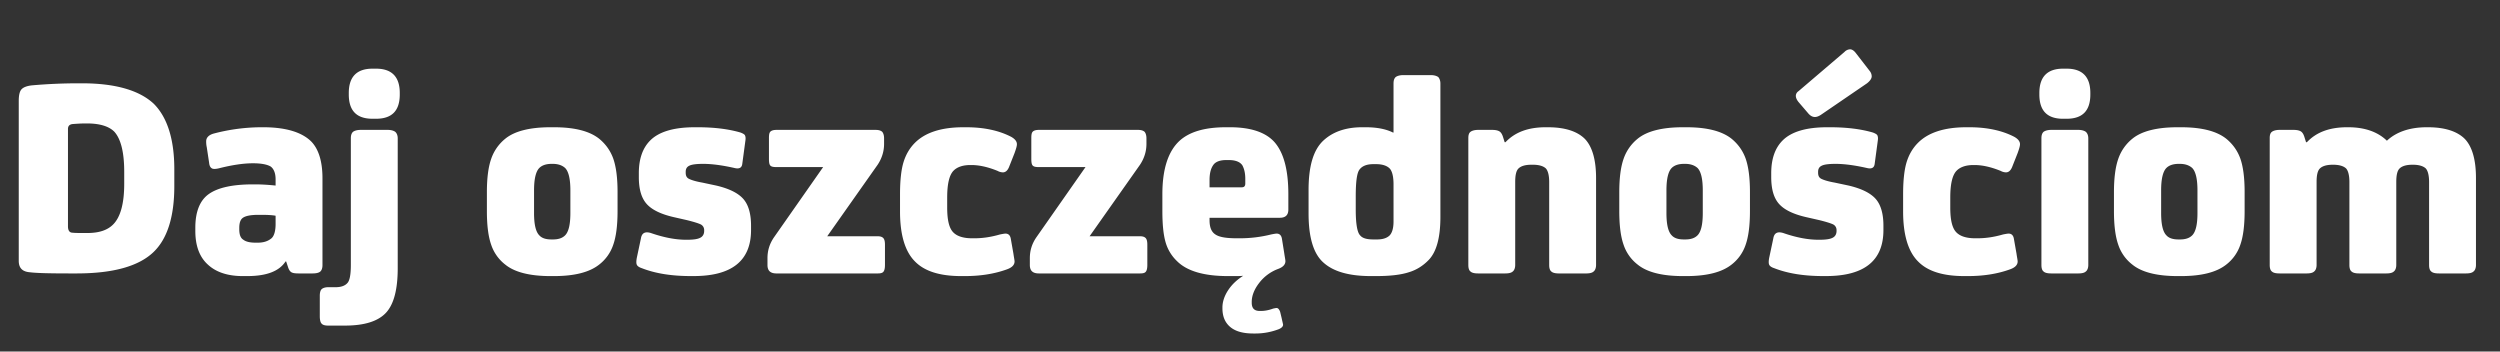 <svg xmlns="http://www.w3.org/2000/svg" fill="none" viewBox="0 0 192 27"><rect x="0" y="0" width="192" height="27" fill="#333333" stroke="none"/><path fill="#fff" d="M5.603 9.525c-.27.022-.383.157-.383.383v7.47c0 .314.112.494.36.494.18.023.518.023 1.013.023h.112c.877 0 1.53-.203 1.98-.652.563-.563.855-1.598.855-3.128v-.922c0-1.53-.27-2.543-.765-3.083-.405-.405-1.102-.63-2.093-.63H6.57c-.315 0-.652.022-.968.045M5.873 21H5.4c-1.553 0-2.588-.023-3.105-.09-.585-.045-.855-.337-.855-.878V7.747q0-.641.203-.877c.135-.157.404-.27.81-.315a41 41 0 0 1 3.532-.157H6.3c2.565 0 4.41.54 5.513 1.575 1.034 1.035 1.574 2.722 1.574 5.017v1.305c0 2.362-.54 4.05-1.597 5.063C10.643 20.46 8.663 21 5.873 21m16.103-.922h-.045c-.495.765-1.485 1.125-2.947 1.125h-.338c-1.147 0-2.047-.293-2.677-.878-.653-.585-.968-1.462-.968-2.587v-.248c0-1.215.338-2.092 1.035-2.587.698-.495 1.823-.743 3.398-.743h.157c.585 0 1.125.045 1.575.09v-.473c0-.472-.135-.81-.382-.99-.27-.157-.72-.247-1.35-.247-.765 0-1.62.135-2.61.383-.27.067-.473.067-.563 0-.112-.068-.18-.203-.202-.428l-.18-1.192c-.045-.203-.045-.36-.045-.45 0-.27.18-.473.54-.585a14.5 14.5 0 0 1 3.847-.495c1.733 0 2.97.382 3.69 1.102.563.585.855 1.53.855 2.813v6.682c0 .225-.067.405-.18.495s-.315.135-.585.135h-1.057c-.27 0-.45-.023-.563-.09s-.202-.203-.27-.427zm-.81-2.88v-.63q-.37-.069-1.08-.068h-.247q-.81 0-1.148.203c-.225.134-.315.405-.315.81v.09c0 .404.09.674.315.81.203.157.518.224.945.224h.158c.45 0 .787-.112 1.057-.337.203-.18.315-.562.315-1.102m5.328 7.807H25.19c-.224 0-.404-.045-.494-.157-.09-.09-.136-.293-.136-.563V22.71c0-.225.046-.405.136-.495s.27-.157.494-.157h.563c.405 0 .72-.09.922-.316.18-.18.27-.652.27-1.395v-9.72c0-.225.046-.382.158-.495.113-.09.315-.157.607-.157h2.07c.27 0 .473.068.585.158.113.112.18.27.18.495v9.967c0 1.62-.292 2.745-.877 3.398q-.912 1.012-3.173 1.012M28.88 9.12h-.27c-1.215 0-1.823-.607-1.823-1.867V7.14c0-1.237.608-1.867 1.823-1.867h.27c1.215 0 1.822.63 1.822 1.867v.113c0 1.26-.608 1.867-1.823 1.867m12.136 5.49v1.755c0 .878.135 1.44.405 1.71.203.225.518.315.945.315h.09c.405 0 .72-.09.945-.315.27-.27.405-.832.405-1.71V14.61c0-.855-.135-1.44-.405-1.71-.225-.203-.54-.315-.945-.315h-.09c-.427 0-.742.112-.945.315-.27.27-.405.855-.405 1.71m6.413.135v1.463c0 1.125-.113 1.98-.338 2.61a3.2 3.2 0 0 1-1.08 1.507c-.742.585-1.89.878-3.465.878h-.27c-1.575 0-2.745-.293-3.465-.878a3.2 3.2 0 0 1-1.08-1.508c-.225-.63-.337-1.485-.337-2.61v-1.44c0-1.102.112-1.957.337-2.587a3.4 3.4 0 0 1 1.08-1.53c.72-.585 1.89-.877 3.465-.877h.27c1.575 0 2.723.292 3.465.877.495.405.855.9 1.08 1.508.225.63.338 1.485.338 2.587m1.634-1.147v-.293c0-1.102.292-1.935.877-2.52.675-.675 1.823-1.012 3.42-1.012h.226c1.26 0 2.362.135 3.285.405q.27.1.337.202c.045.09.068.202.045.382l-.248 1.845c-.044.293-.247.383-.607.293-.9-.203-1.71-.315-2.385-.315h-.023c-.495 0-.855.045-1.035.135-.202.09-.292.247-.292.473v.067c0 .225.068.383.248.473s.517.202 1.035.292l1.057.225c.968.225 1.665.563 2.07 1.012s.608 1.148.608 2.07v.338c0 2.362-1.485 3.532-4.41 3.532h-.226c-1.485 0-2.722-.202-3.757-.607-.202-.067-.337-.157-.382-.27-.045-.09-.045-.27 0-.517l.315-1.485c.067-.428.315-.563.765-.428 1.035.36 1.935.518 2.7.518h.067c.495 0 .833-.046 1.035-.158.18-.09.293-.27.293-.517v-.068c0-.18-.09-.338-.248-.428q-.27-.135-1.08-.337l-.99-.225q-1.485-.337-2.093-1.012c-.404-.45-.607-1.125-.607-2.07m14.155-.766h-3.577c-.225 0-.383-.022-.473-.112s-.112-.27-.112-.54v-1.553c0-.27.022-.427.112-.517q.135-.135.473-.135h7.605c.225 0 .382.045.495.135.09.09.157.27.157.518v.427c0 .585-.18 1.125-.495 1.598l-3.87 5.49h3.848c.225 0 .36.044.45.134s.135.248.135.518v1.552q0 .405-.135.54c-.09.09-.225.113-.45.113h-7.74c-.473 0-.698-.203-.698-.652v-.518c0-.585.158-1.102.495-1.597zm11.44 5.468h.18c.607 0 1.26-.09 1.957-.293.225-.045.36-.067.427-.067.226 0 .36.135.406.383l.202 1.147c.045.315.09.518.09.608 0 .27-.203.472-.585.607-.99.36-2.07.518-3.24.518h-.27c-1.62 0-2.812-.36-3.555-1.125q-1.147-1.148-1.147-3.848v-1.305c0-1.058.09-1.89.27-2.475q.27-.877.877-1.485c.788-.787 2.025-1.192 3.713-1.192h.224c1.35 0 2.52.247 3.466.742.27.157.427.337.427.563 0 .135-.067.36-.18.675l-.427 1.08q-.169.405-.473.405a.9.9 0 0 1-.405-.113c-.72-.293-1.395-.45-2.002-.45h-.09c-.585 0-1.013.157-1.283.427-.337.338-.495 1.035-.495 2.07v.765c0 .923.135 1.553.45 1.89.293.315.788.473 1.463.473m8.71-5.468H79.79c-.225 0-.383-.022-.473-.112s-.112-.27-.112-.54v-1.553c0-.27.022-.427.112-.517q.135-.135.473-.135h7.605c.225 0 .382.045.495.135.09.09.157.27.157.518v.427c0 .585-.18 1.125-.495 1.598l-3.87 5.49h3.848c.225 0 .36.044.45.134s.135.248.135.518v1.552q0 .405-.135.54c-.09.09-.225.113-.45.113h-7.74c-.473 0-.698-.203-.698-.652v-.518c0-.585.158-1.102.495-1.597zM94.985 18.3h.248c.765 0 1.575-.09 2.385-.293.225-.045.36-.067.427-.067.225 0 .36.135.405.383l.18 1.125c.045.314.09.517.09.607 0 .27-.202.473-.585.608a3.26 3.26 0 0 0-1.44 1.08c-.382.495-.562.99-.562 1.44v.067c0 .427.202.63.607.63h.113c.247 0 .562-.045.922-.18.113-.023.203-.045.27-.045.113 0 .203.112.27.293l.113.472c.067.315.112.472.112.517 0 .136-.112.248-.315.338a5 5 0 0 1-1.822.338h-.135c-.788 0-1.373-.158-1.778-.495-.405-.338-.607-.81-.607-1.44v-.068c0-.405.135-.855.427-1.305.293-.45.675-.81 1.17-1.125-.18.023-.427.023-.742.023h-.428q-2.767 0-3.915-1.148a3.23 3.23 0 0 1-.9-1.53c-.157-.585-.225-1.372-.225-2.34v-1.26c0-1.958.45-3.33 1.35-4.14.765-.675 1.935-1.012 3.533-1.012h.315c1.575 0 2.722.382 3.397 1.125.72.81 1.08 2.137 1.08 4.027v1.17c0 .428-.225.63-.652.63h-5.4v.18c0 .54.135.9.45 1.102.292.203.832.293 1.642.293m-2.092-3.915h2.475c.18 0 .27-.09.27-.293v-.36c0-.45-.09-.787-.225-1.034-.18-.27-.54-.405-1.035-.405h-.203c-.45 0-.765.112-.945.315q-.337.405-.337 1.214zm14.13 2.632V14.16c0-.562-.09-.967-.27-1.193-.202-.225-.562-.36-1.057-.36h-.225c-.495 0-.833.136-1.035.383-.225.248-.315.945-.315 2.115v.99c0 1.08.112 1.755.337 1.98.18.225.518.315 1.035.315h.248c.427 0 .742-.09.967-.293.203-.202.315-.562.315-1.08m-.045-6.84h.045V6.42c0-.225.045-.383.158-.495.112-.09.315-.157.607-.157h2.093c.27 0 .472.067.585.157.09.112.157.27.157.495v10.237c0 1.576-.292 2.656-.877 3.285-.428.45-.945.788-1.553.968-.63.203-1.462.293-2.52.293h-.382c-1.665 0-2.858-.338-3.623-1.013-.787-.675-1.17-1.935-1.17-3.803v-1.8c0-1.8.36-3.06 1.125-3.78.72-.675 1.71-1.034 2.993-1.034h.27q1.282 0 2.092.405m11.73-.404h.18c1.305 0 2.272.315 2.857.922.54.585.833 1.575.833 2.97v6.683c0 .225-.068.405-.18.495-.113.112-.315.157-.585.157h-2.07c-.293 0-.495-.045-.608-.157-.112-.09-.157-.27-.157-.495V13.98c0-.495-.09-.855-.248-1.035-.18-.18-.517-.293-.99-.293h-.135c-.495 0-.81.113-.99.293s-.247.54-.247 1.035v6.368c0 .225-.068.405-.18.495-.113.112-.315.157-.585.157h-2.07c-.293 0-.495-.045-.608-.157-.112-.09-.157-.27-.157-.495v-9.743c0-.225.045-.383.157-.473.113-.09.315-.157.608-.157h1.057c.27 0 .45.045.563.113q.168.1.27.405l.135.427h.067c.72-.765 1.733-1.147 3.083-1.147m9.275 4.837v1.755c0 .878.135 1.44.405 1.71.203.225.518.315.945.315h.09c.405 0 .72-.09.945-.315.27-.27.405-.832.405-1.71V14.61c0-.855-.135-1.44-.405-1.71-.225-.203-.54-.315-.945-.315h-.09c-.427 0-.742.112-.945.315-.27.27-.405.855-.405 1.71m6.413.135v1.463c0 1.125-.113 1.98-.338 2.61a3.2 3.2 0 0 1-1.08 1.507c-.742.585-1.89.878-3.465.878h-.27c-1.575 0-2.745-.293-3.465-.878a3.2 3.2 0 0 1-1.08-1.508c-.225-.63-.337-1.485-.337-2.61v-1.44c0-1.102.112-1.957.337-2.587a3.4 3.4 0 0 1 1.08-1.53c.72-.585 1.89-.877 3.465-.877h.27c1.575 0 2.723.292 3.465.877.495.405.855.9 1.08 1.508.225.63.338 1.485.338 2.587m1.634-1.147v-.293c0-1.102.292-1.935.877-2.52.675-.675 1.823-1.012 3.42-1.012h.225c1.26 0 2.363.135 3.285.405q.27.1.338.202c.045.09.067.202.045.382l-.248 1.845c-.045.293-.247.383-.607.293-.9-.203-1.71-.315-2.385-.315h-.023c-.495 0-.855.045-1.035.135-.202.09-.292.247-.292.473v.067c0 .225.067.383.247.473s.518.202 1.035.292l1.058.225c.967.225 1.665.563 2.07 1.012s.607 1.148.607 2.07v.338c0 2.362-1.485 3.532-4.41 3.532h-.225c-1.485 0-2.722-.202-3.757-.607-.203-.067-.338-.157-.383-.27-.045-.09-.045-.27 0-.517l.315-1.485c.068-.428.315-.563.765-.428 1.035.36 1.935.518 2.7.518h.068c.495 0 .832-.046 1.035-.158.18-.09.292-.27.292-.517v-.068c0-.18-.09-.338-.247-.428q-.27-.135-1.08-.337l-.99-.225q-1.485-.337-2.093-1.012c-.405-.45-.607-1.125-.607-2.07m2.092-6.593 3.533-3.015a.63.63 0 0 1 .427-.203c.158 0 .315.113.45.293l1.08 1.395a.66.66 0 0 1 .135.383c0 .18-.135.36-.36.54l-3.555 2.43c-.18.112-.315.157-.45.157-.18 0-.36-.09-.54-.315l-.675-.787c-.18-.203-.247-.383-.247-.518s.067-.27.202-.36M151.694 18.3h.18c.607 0 1.26-.09 1.957-.293.225-.045.36-.067.428-.067.225 0 .36.135.405.383l.202 1.147c.045.315.09.518.09.608 0 .27-.202.472-.585.607-.99.36-2.07.518-3.24.518h-.27c-1.62 0-2.812-.36-3.555-1.125q-1.147-1.148-1.147-3.848v-1.305c0-1.058.09-1.89.27-2.475q.27-.877.877-1.485c.788-.787 2.025-1.192 3.713-1.192h.225c1.35 0 2.52.247 3.465.742.27.157.427.337.427.563 0 .135-.067.36-.18.675l-.427 1.08q-.169.405-.473.405a.9.9 0 0 1-.405-.113c-.72-.293-1.395-.45-2.002-.45h-.09c-.585 0-1.013.157-1.283.427-.337.338-.495 1.035-.495 2.07v.765c0 .923.135 1.553.45 1.89.293.315.788.473 1.463.473m8.687-7.673v9.72c0 .226-.068.406-.18.495-.113.113-.315.158-.585.158h-2.07c-.293 0-.495-.045-.608-.157-.112-.09-.157-.27-.157-.495v-9.72c0-.226.045-.383.157-.495.113-.09.315-.158.608-.158h2.07c.27 0 .472.068.585.158.112.112.18.27.18.495m-1.665-1.507h-.27c-1.215 0-1.823-.607-1.823-1.867V7.14c0-1.237.608-1.867 1.823-1.867h.27c1.215 0 1.822.63 1.822 1.867v.113c0 1.26-.607 1.867-1.822 1.867m7.259 5.49v1.755c0 .878.135 1.44.405 1.71.202.225.517.315.945.315h.09c.405 0 .72-.09.945-.315.27-.27.405-.832.405-1.71V14.61c0-.855-.135-1.44-.405-1.71-.225-.203-.54-.315-.945-.315h-.09c-.428 0-.743.112-.945.315-.27.27-.405.855-.405 1.71m6.412.135v1.463c0 1.125-.112 1.98-.337 2.61a3.2 3.2 0 0 1-1.08 1.507c-.743.585-1.89.878-3.465.878h-.27c-1.575 0-2.745-.293-3.465-.878a3.2 3.2 0 0 1-1.08-1.508c-.225-.63-.338-1.485-.338-2.61v-1.44c0-1.102.113-1.957.338-2.587a3.4 3.4 0 0 1 1.08-1.53c.72-.585 1.89-.877 3.465-.877h.27c1.575 0 2.722.292 3.465.877.495.405.855.9 1.08 1.508.225.63.337 1.485.337 2.587m11.647-.765v6.368c0 .225-.067.405-.18.495-.112.112-.315.157-.585.157h-2.07c-.292 0-.495-.045-.607-.157-.113-.09-.158-.27-.158-.495V13.98c0-.495-.09-.855-.247-1.035-.18-.18-.518-.293-.99-.293h-.045c-.495 0-.81.113-.99.293s-.248.54-.248 1.035v6.368c0 .225-.067.405-.18.495-.112.112-.315.157-.585.157h-2.07c-.292 0-.495-.045-.607-.157-.113-.09-.158-.27-.158-.495v-9.743c0-.225.045-.383.158-.473.112-.09.315-.157.607-.157h1.058c.27 0 .45.045.562.113q.17.1.27.405l.135.427h.068c.72-.765 1.732-1.147 3.082-1.147h.09c1.283 0 2.273.36 2.97 1.034.72-.675 1.755-1.034 3.06-1.034h.09c1.305 0 2.273.315 2.858.922.54.585.832 1.575.832 2.97v6.683c0 .225-.067.405-.18.495-.112.112-.315.157-.585.157h-2.07c-.292 0-.495-.045-.607-.157-.113-.09-.158-.27-.158-.495V13.98c0-.495-.09-.855-.247-1.035-.18-.18-.518-.293-.99-.293h-.045c-.495 0-.81.113-.99.293s-.248.54-.248 1.035"/></svg>
